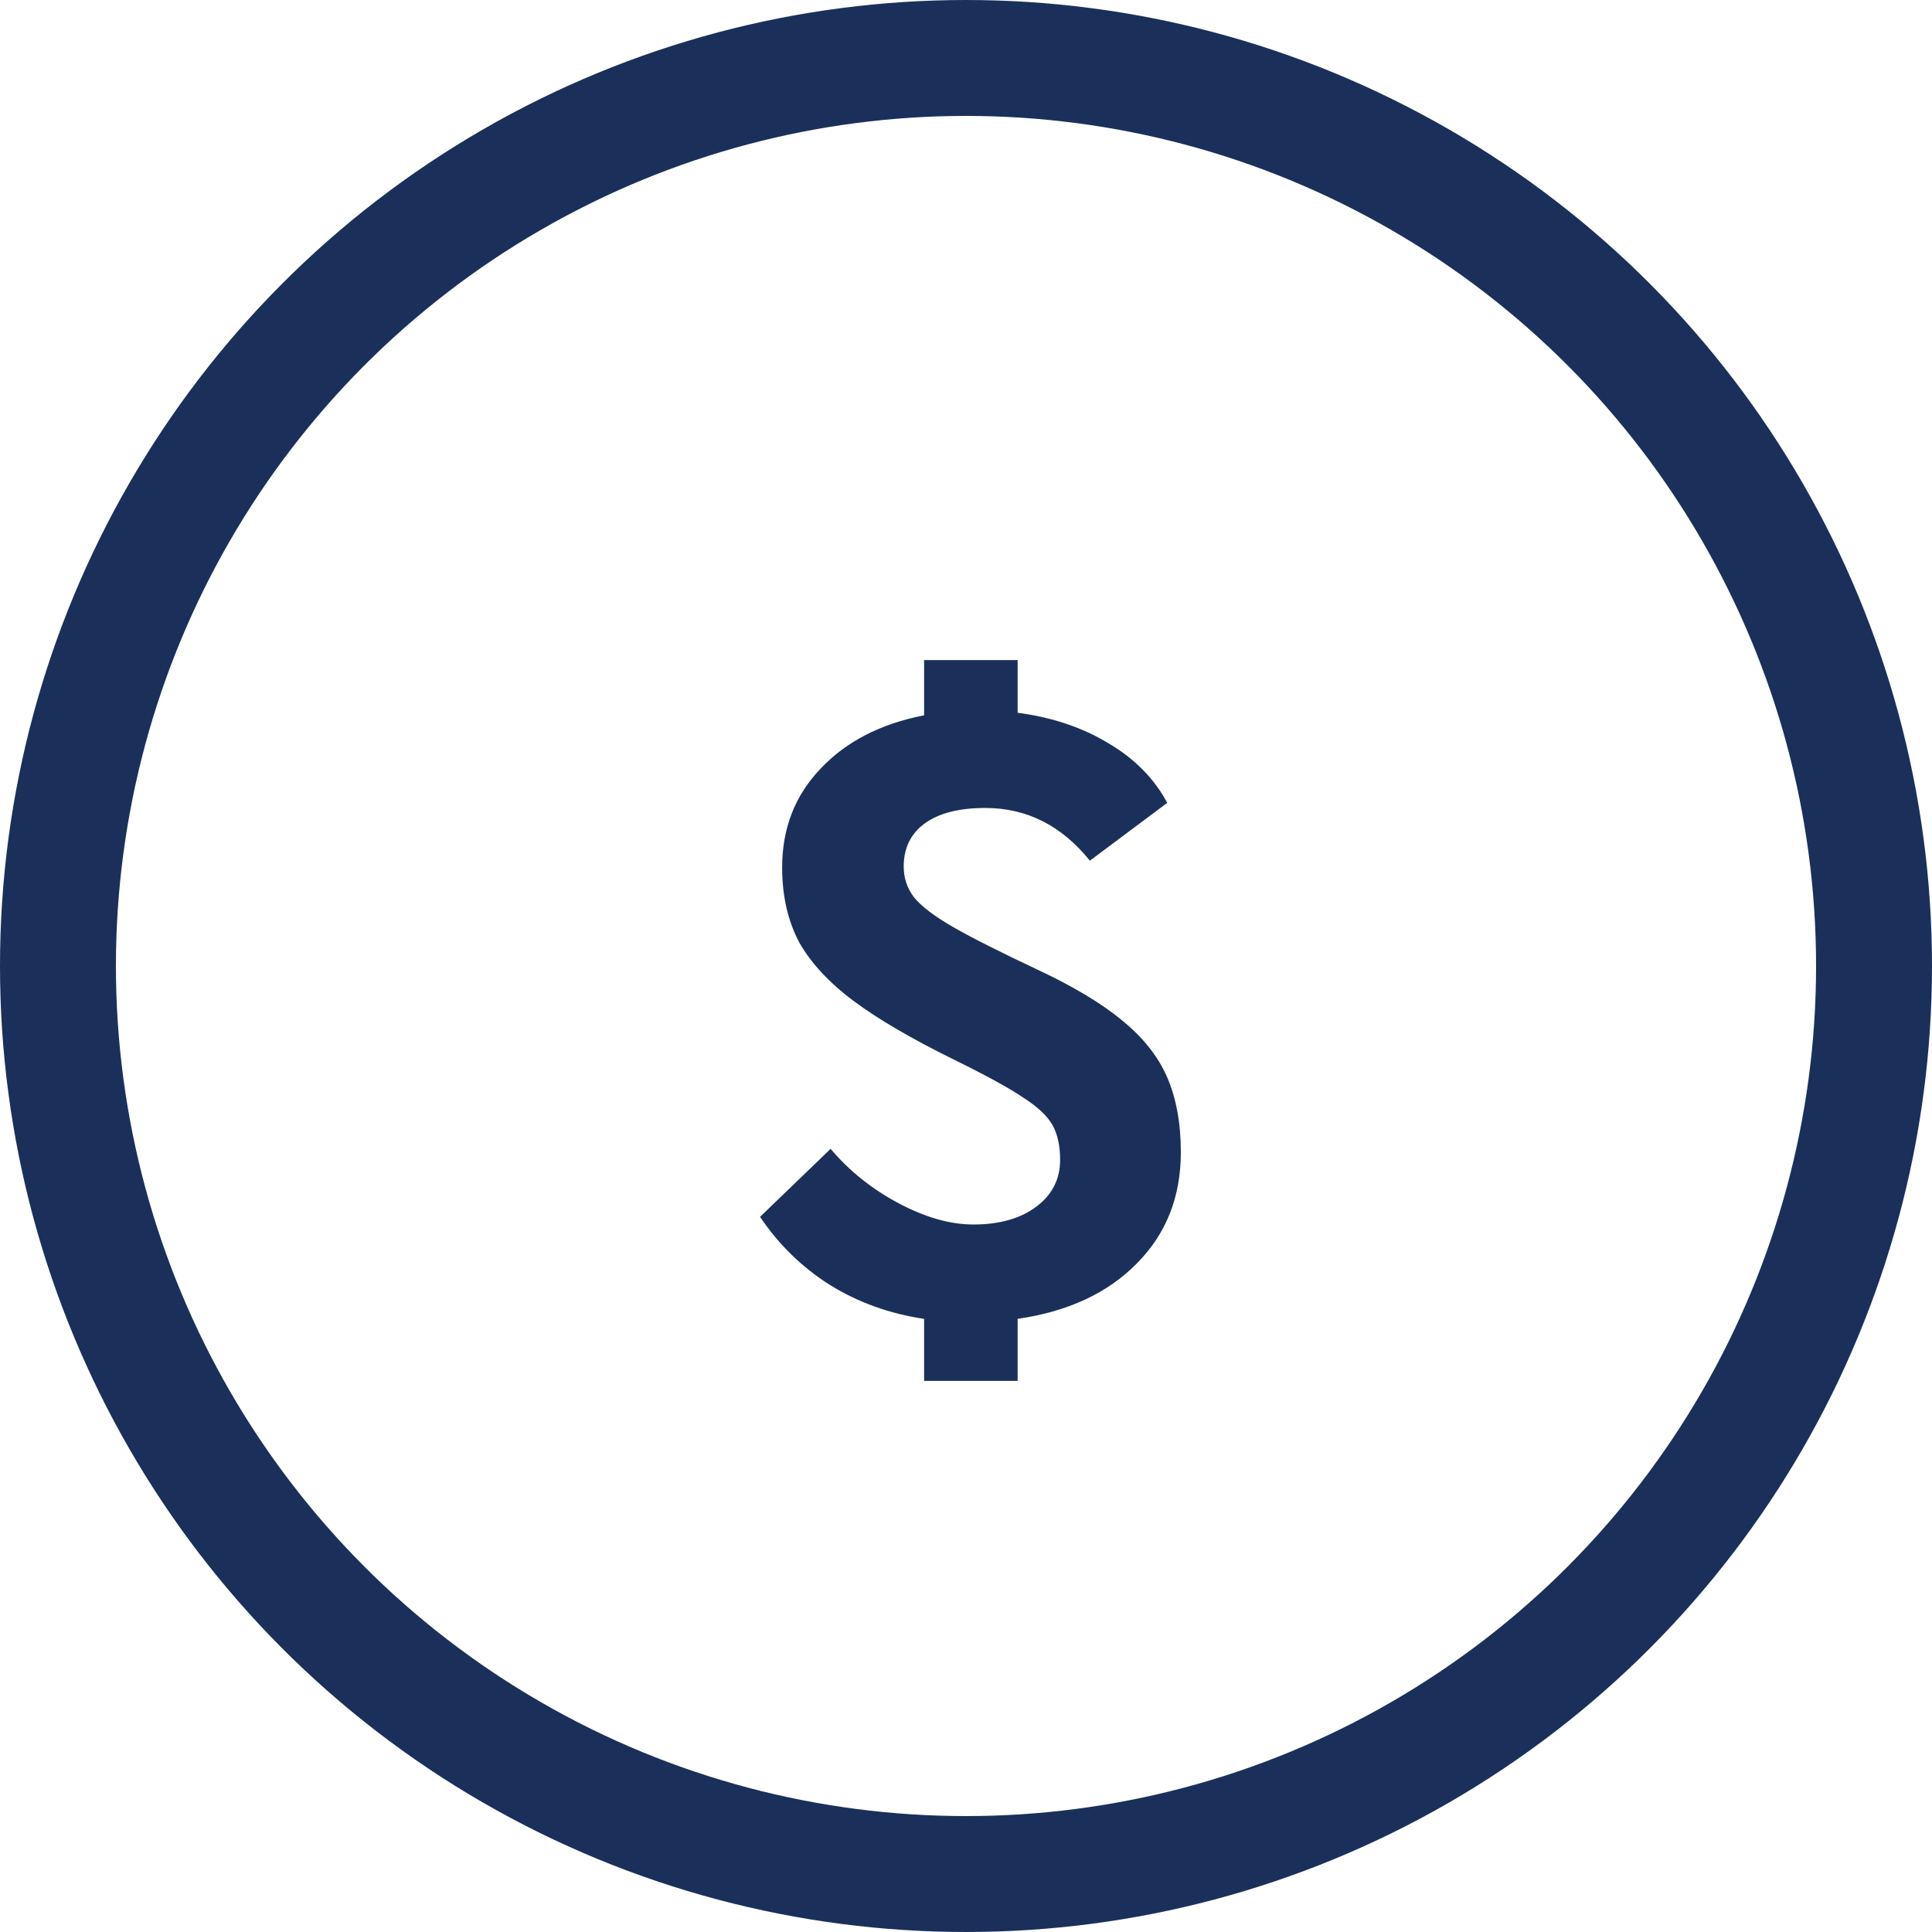 <svg width="25" height="25" viewBox="0 0 25 25" fill="none" xmlns="http://www.w3.org/2000/svg">
<path d="M15.28 14.91C15.28 15.489 15.089 15.97 14.708 16.351C14.334 16.732 13.821 16.971 13.168 17.066V17.869H11.958V17.066C11.511 17 11.104 16.853 10.737 16.626C10.378 16.399 10.077 16.105 9.835 15.746L10.748 14.866C10.99 15.152 11.283 15.387 11.628 15.57C11.973 15.753 12.295 15.845 12.596 15.845C12.933 15.845 13.205 15.768 13.41 15.614C13.615 15.46 13.718 15.258 13.718 15.009C13.718 14.826 13.685 14.675 13.619 14.558C13.553 14.441 13.428 14.323 13.245 14.206C13.062 14.081 12.761 13.916 12.343 13.711C11.793 13.44 11.36 13.187 11.045 12.952C10.73 12.717 10.495 12.464 10.341 12.193C10.194 11.914 10.121 11.592 10.121 11.225C10.121 10.719 10.286 10.294 10.616 9.949C10.946 9.597 11.393 9.366 11.958 9.256V8.541H13.168V9.223C13.615 9.282 14.008 9.414 14.345 9.619C14.682 9.817 14.935 10.074 15.104 10.389L14.103 11.137C13.736 10.682 13.285 10.455 12.75 10.455C12.413 10.455 12.152 10.521 11.969 10.653C11.786 10.785 11.694 10.972 11.694 11.214C11.694 11.361 11.738 11.493 11.826 11.61C11.921 11.727 12.09 11.856 12.332 11.995C12.574 12.134 12.937 12.318 13.421 12.545C13.89 12.765 14.257 12.985 14.521 13.205C14.792 13.425 14.987 13.671 15.104 13.942C15.221 14.213 15.28 14.536 15.28 14.91Z" fill="#1A305B"/>
<circle cx="12.5" cy="12.5" r="11.75" stroke="#1A305B" stroke-width="1.5"/>
</svg>
